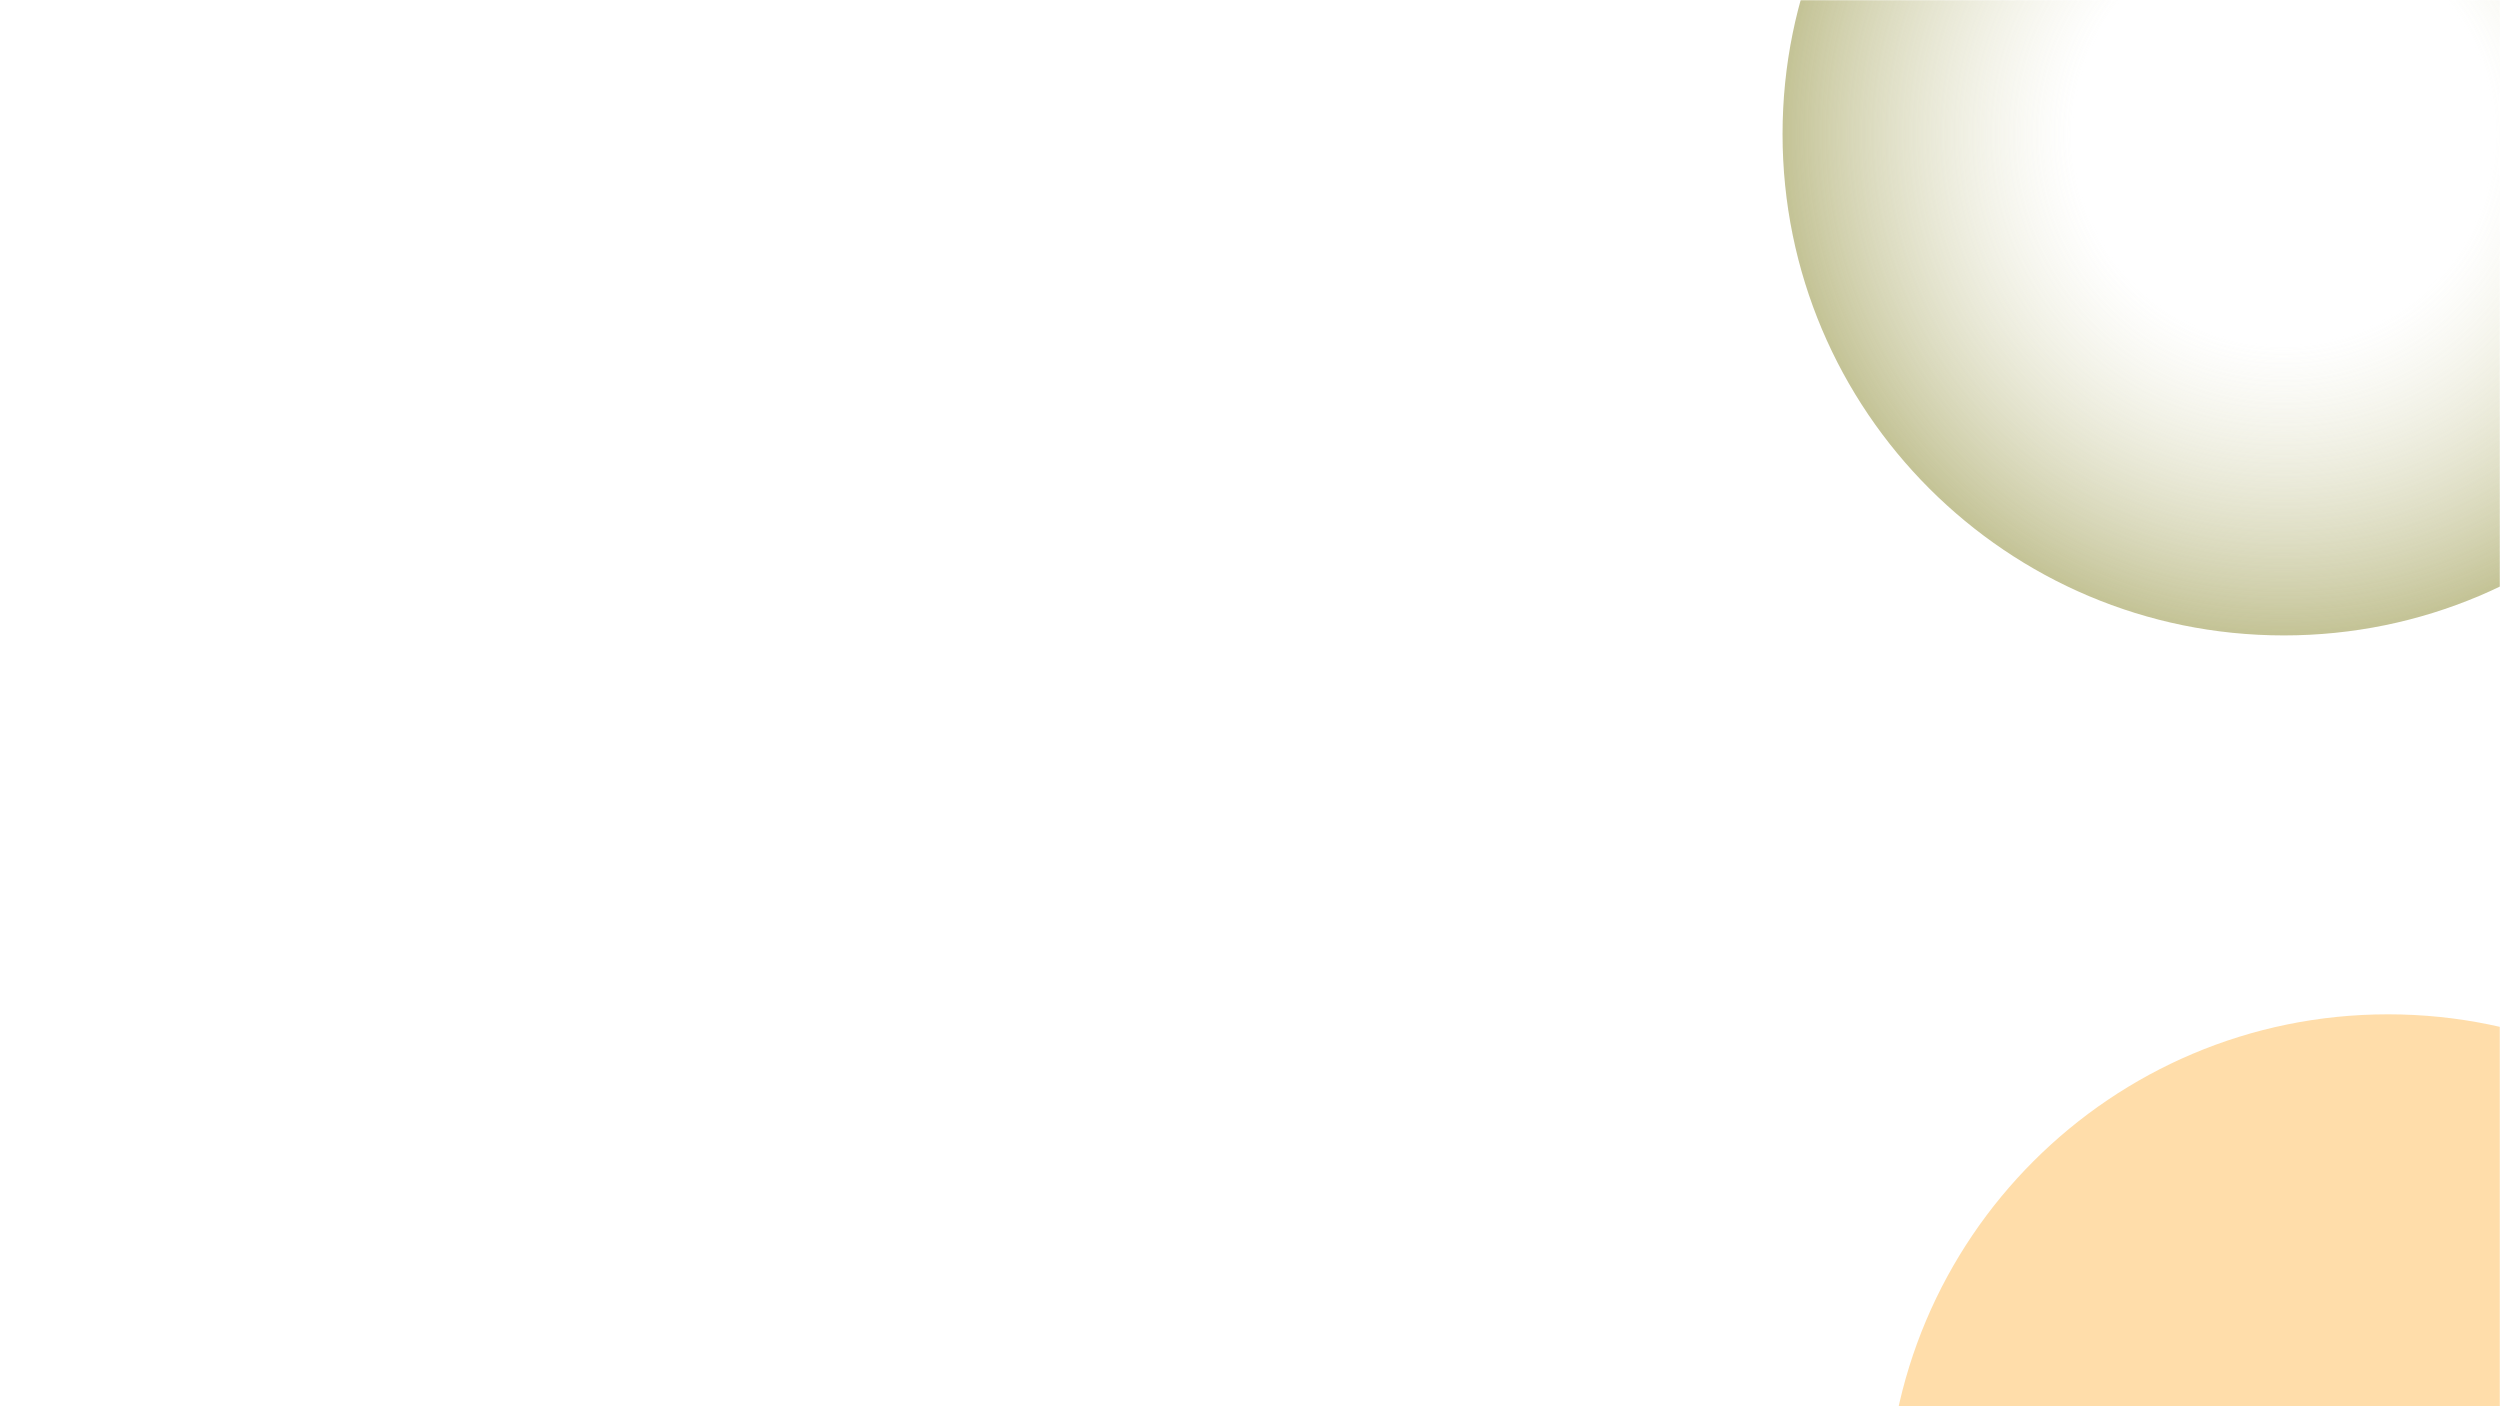 <svg width="1920" height="1080" viewBox="0 0 1920 1080" fill="none" xmlns="http://www.w3.org/2000/svg">
<g clip-path="url(#clip0_14_34)">
<mask id="mask0_14_34" style="mask-type:luminance" maskUnits="userSpaceOnUse" x="0" y="0" width="1920" height="1080">
<path d="M1920 0H0V1080H1920V0Z" fill="white"/>
</mask>
<g mask="url(#mask0_14_34)">
<mask id="mask1_14_34" style="mask-type:luminance" maskUnits="userSpaceOnUse" x="0" y="0" width="1920" height="1080">
<path d="M1920 0H0V1080H1920V0Z" fill="white"/>
</mask>
<g mask="url(#mask1_14_34)">
<g opacity="0.75" filter="url(#filter0_f_14_34)">
<path d="M1834 1549C2046.63 1549 2219 1376.63 2219 1164C2219 951.37 2046.63 779 1834 779C1621.37 779 1449 951.37 1449 1164C1449 1376.63 1621.37 1549 1834 1549Z" fill="#FFD28D"/>
<path d="M1754 488C1966.63 488 2139 315.63 2139 103C2139 -109.63 1966.63 -282 1754 -282C1541.37 -282 1369 -109.63 1369 103C1369 315.63 1541.37 488 1754 488Z" fill="url(#paint0_radial_14_34)"/>
</g>
</g>
</g>
</g>
<defs>
<filter id="filter0_f_14_34" x="869" y="-782" width="1850" height="2831" filterUnits="userSpaceOnUse" color-interpolation-filters="sRGB">
<feFlood flood-opacity="0" result="BackgroundImageFix"/>
<feBlend mode="normal" in="SourceGraphic" in2="BackgroundImageFix" result="shape"/>
<feGaussianBlur stdDeviation="250" result="effect1_foregroundBlur_14_34"/>
</filter>
<radialGradient id="paint0_radial_14_34" cx="0" cy="0" r="1" gradientUnits="userSpaceOnUse" gradientTransform="translate(1754 103) rotate(90) scale(385)">
<stop offset="0.42" stop-color="#D9D8B6" stop-opacity="0"/>
<stop offset="1" stop-color="#B0AF73"/>
</radialGradient>
<clipPath id="clip0_14_34">
<rect width="1920" height="1080" fill="white"/>
</clipPath>
</defs>
</svg>
